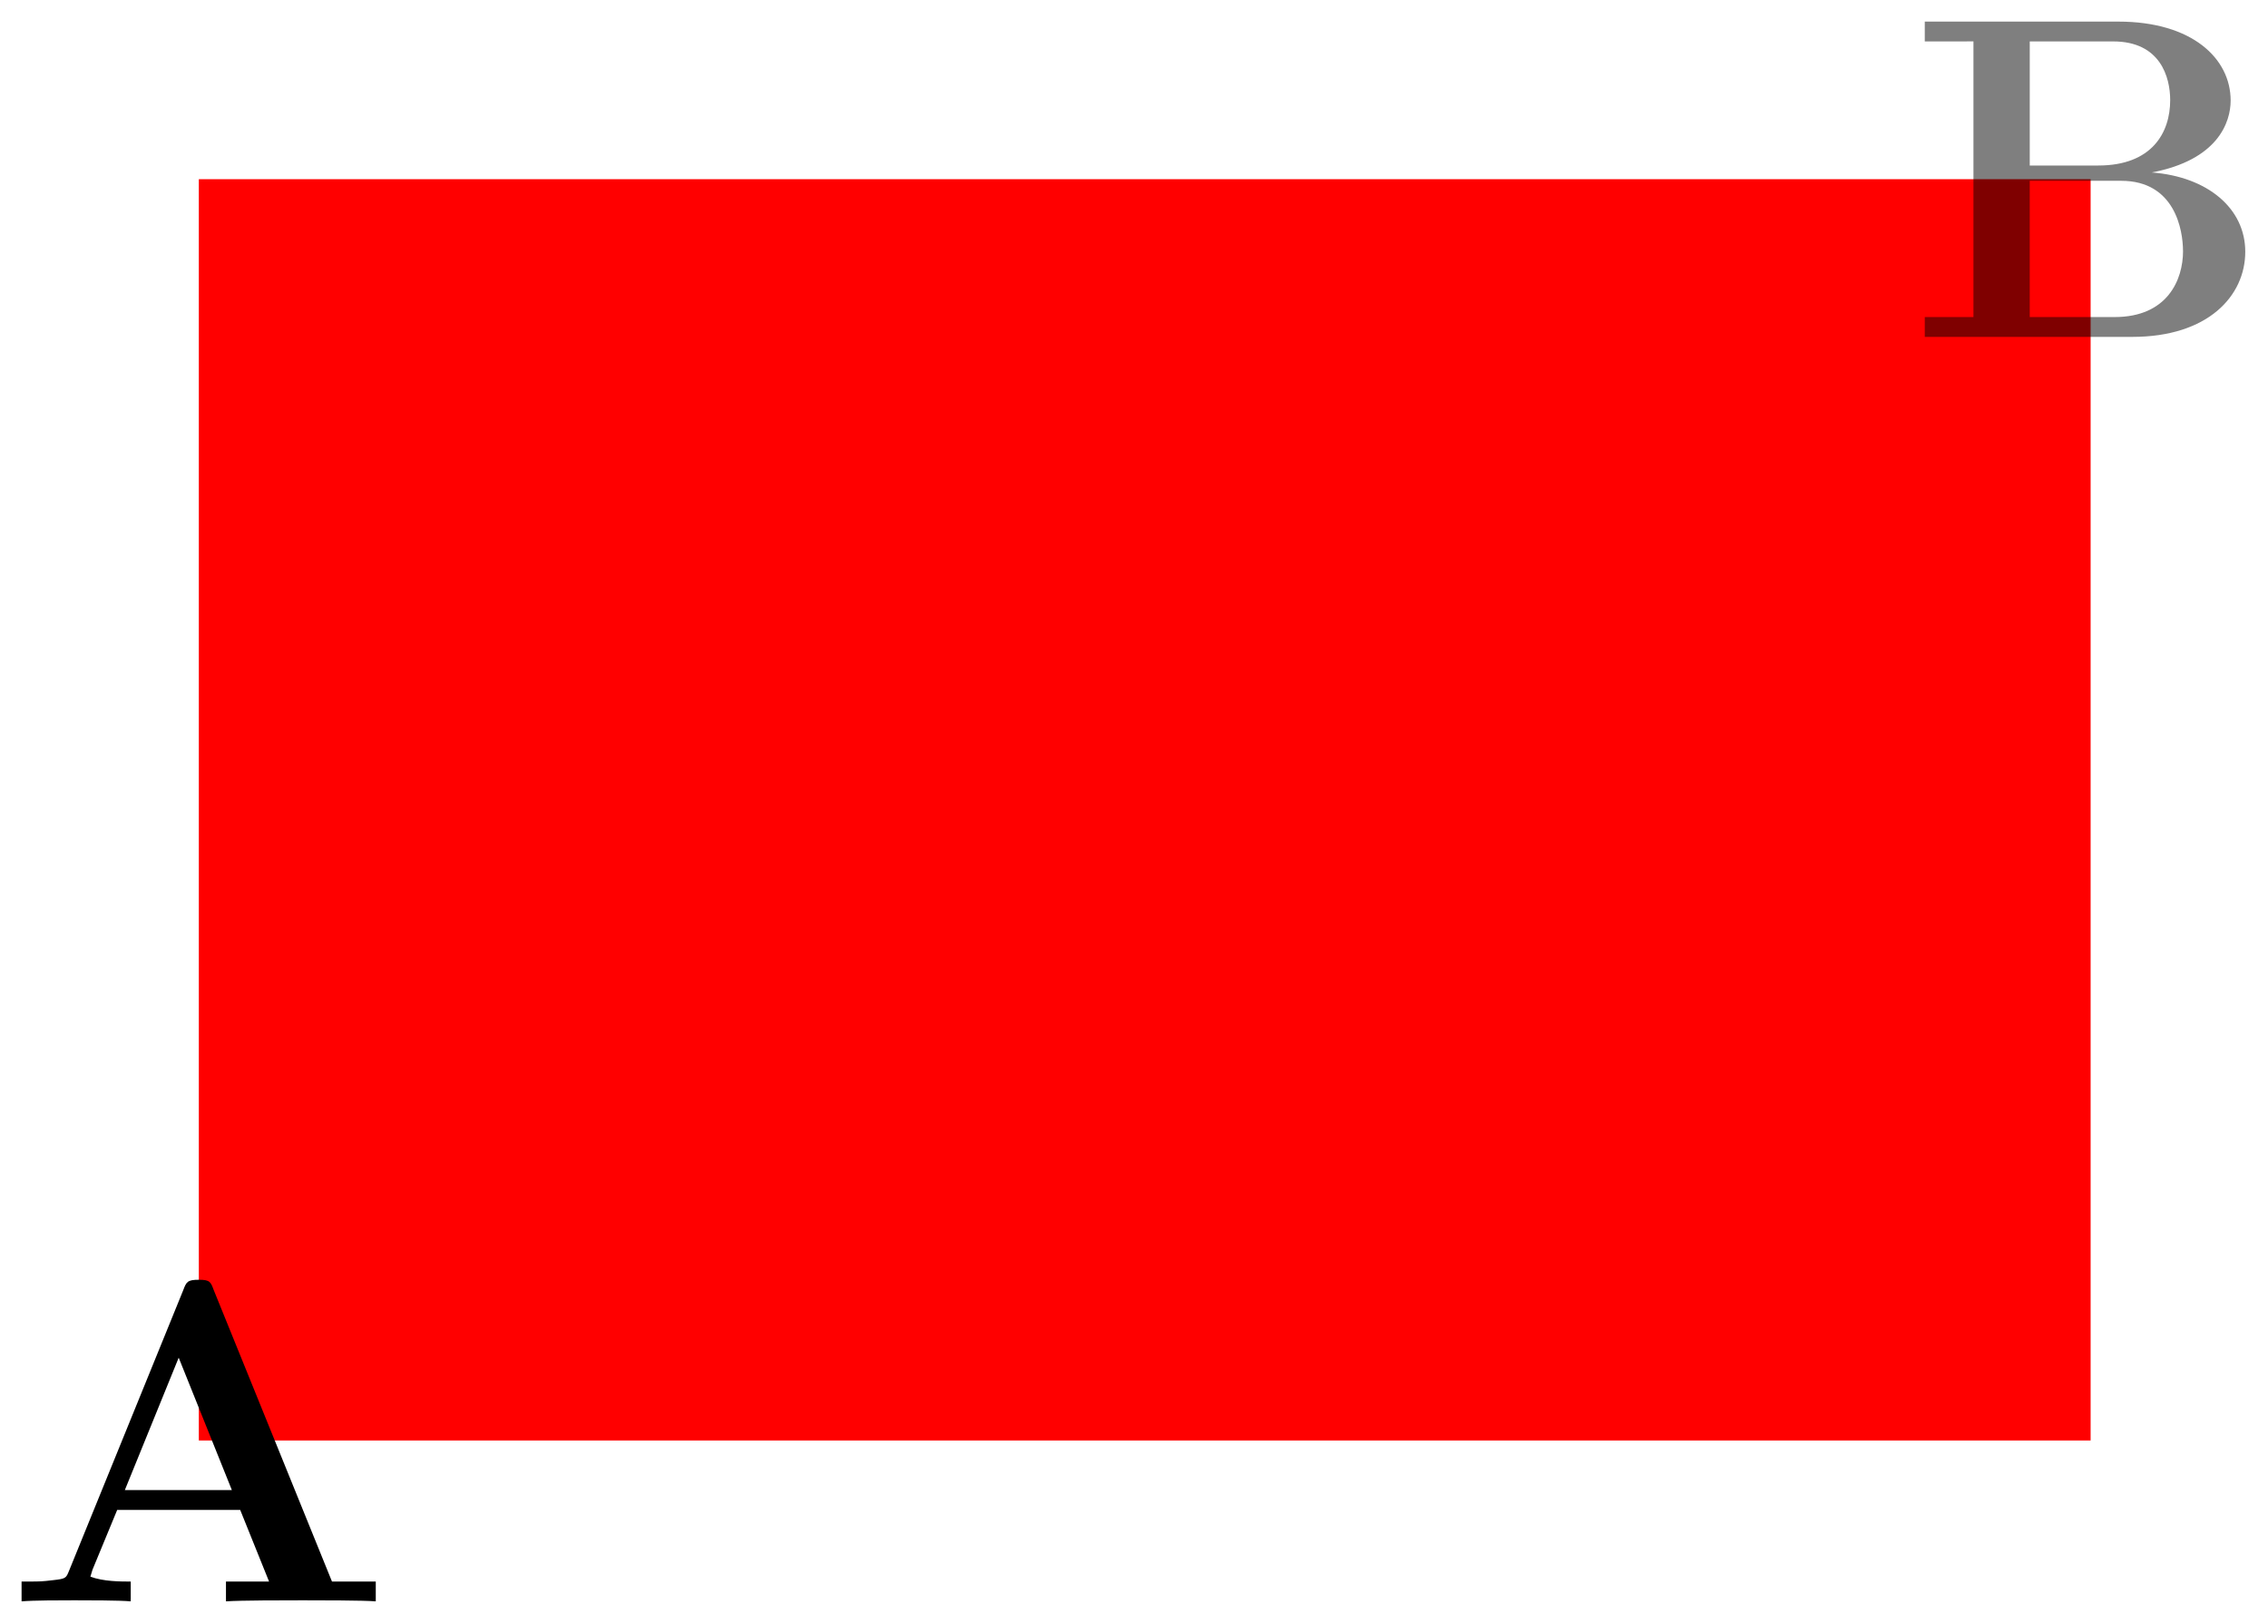 <svg xmlns="http://www.w3.org/2000/svg" xmlns:xlink="http://www.w3.org/1999/xlink" width="135.939" height="97.323" viewBox="0 0 101.954 72.992" version="1.2"><defs><symbol overflow="visible" id="a"><path style="stroke:none" d="M16.734 0v-.89h-1.968L9.453-13.985c-.14-.375-.172-.47-.672-.47-.515 0-.562.095-.703.47L2.953-1.391c-.14.344-.14.375-.719.438-.515.062-.609.062-1.062.062h-.36V0c.532-.047 1.766-.047 2.375-.047.547 0 2.063 0 2.532.047v-.89c-.453 0-1.235 0-1.813-.22.063-.187.063-.234.094-.312l1.11-2.687h5.53l1.297 3.218H10V0c.656-.047 2.656-.047 3.453-.047.656 0 2.766 0 3.281.047Zm-6.468-5H5.453l2.422-5.953Zm0 0"/></symbol><symbol overflow="visible" id="b"><path style="stroke:none" d="M15.219-3.828c0-1.953-1.703-3.375-4.203-3.563 2.968-.562 3.546-2.25 3.546-3.234 0-1.89-1.734-3.547-5.046-3.547H.812v.89H3V-.89H.812V0h9.329c3.406 0 5.078-1.844 5.078-3.828Zm-3.375-6.813c0 1.454-.813 2.938-3.235 2.938H5.531v-5.578h3.75c2.125 0 2.563 1.61 2.563 2.64Zm.578 6.782c0 1.296-.703 2.968-3.078 2.968H5.53v-6.125h4.11c2.421 0 2.78 2.22 2.78 3.157Zm0 0"/></symbol></defs><path style="stroke:none;fill-rule:nonzero;fill:red;fill-opacity:1" d="M8.938 64.75V8.055H93.98V64.75Zm0 0"/><use xlink:href="#a" x=".158" y="71.981" style="fill:#000;fill-opacity:1"/><use xlink:href="#b" x="85.713" y="15.143" style="fill:#000;fill-opacity:.5"/></svg>